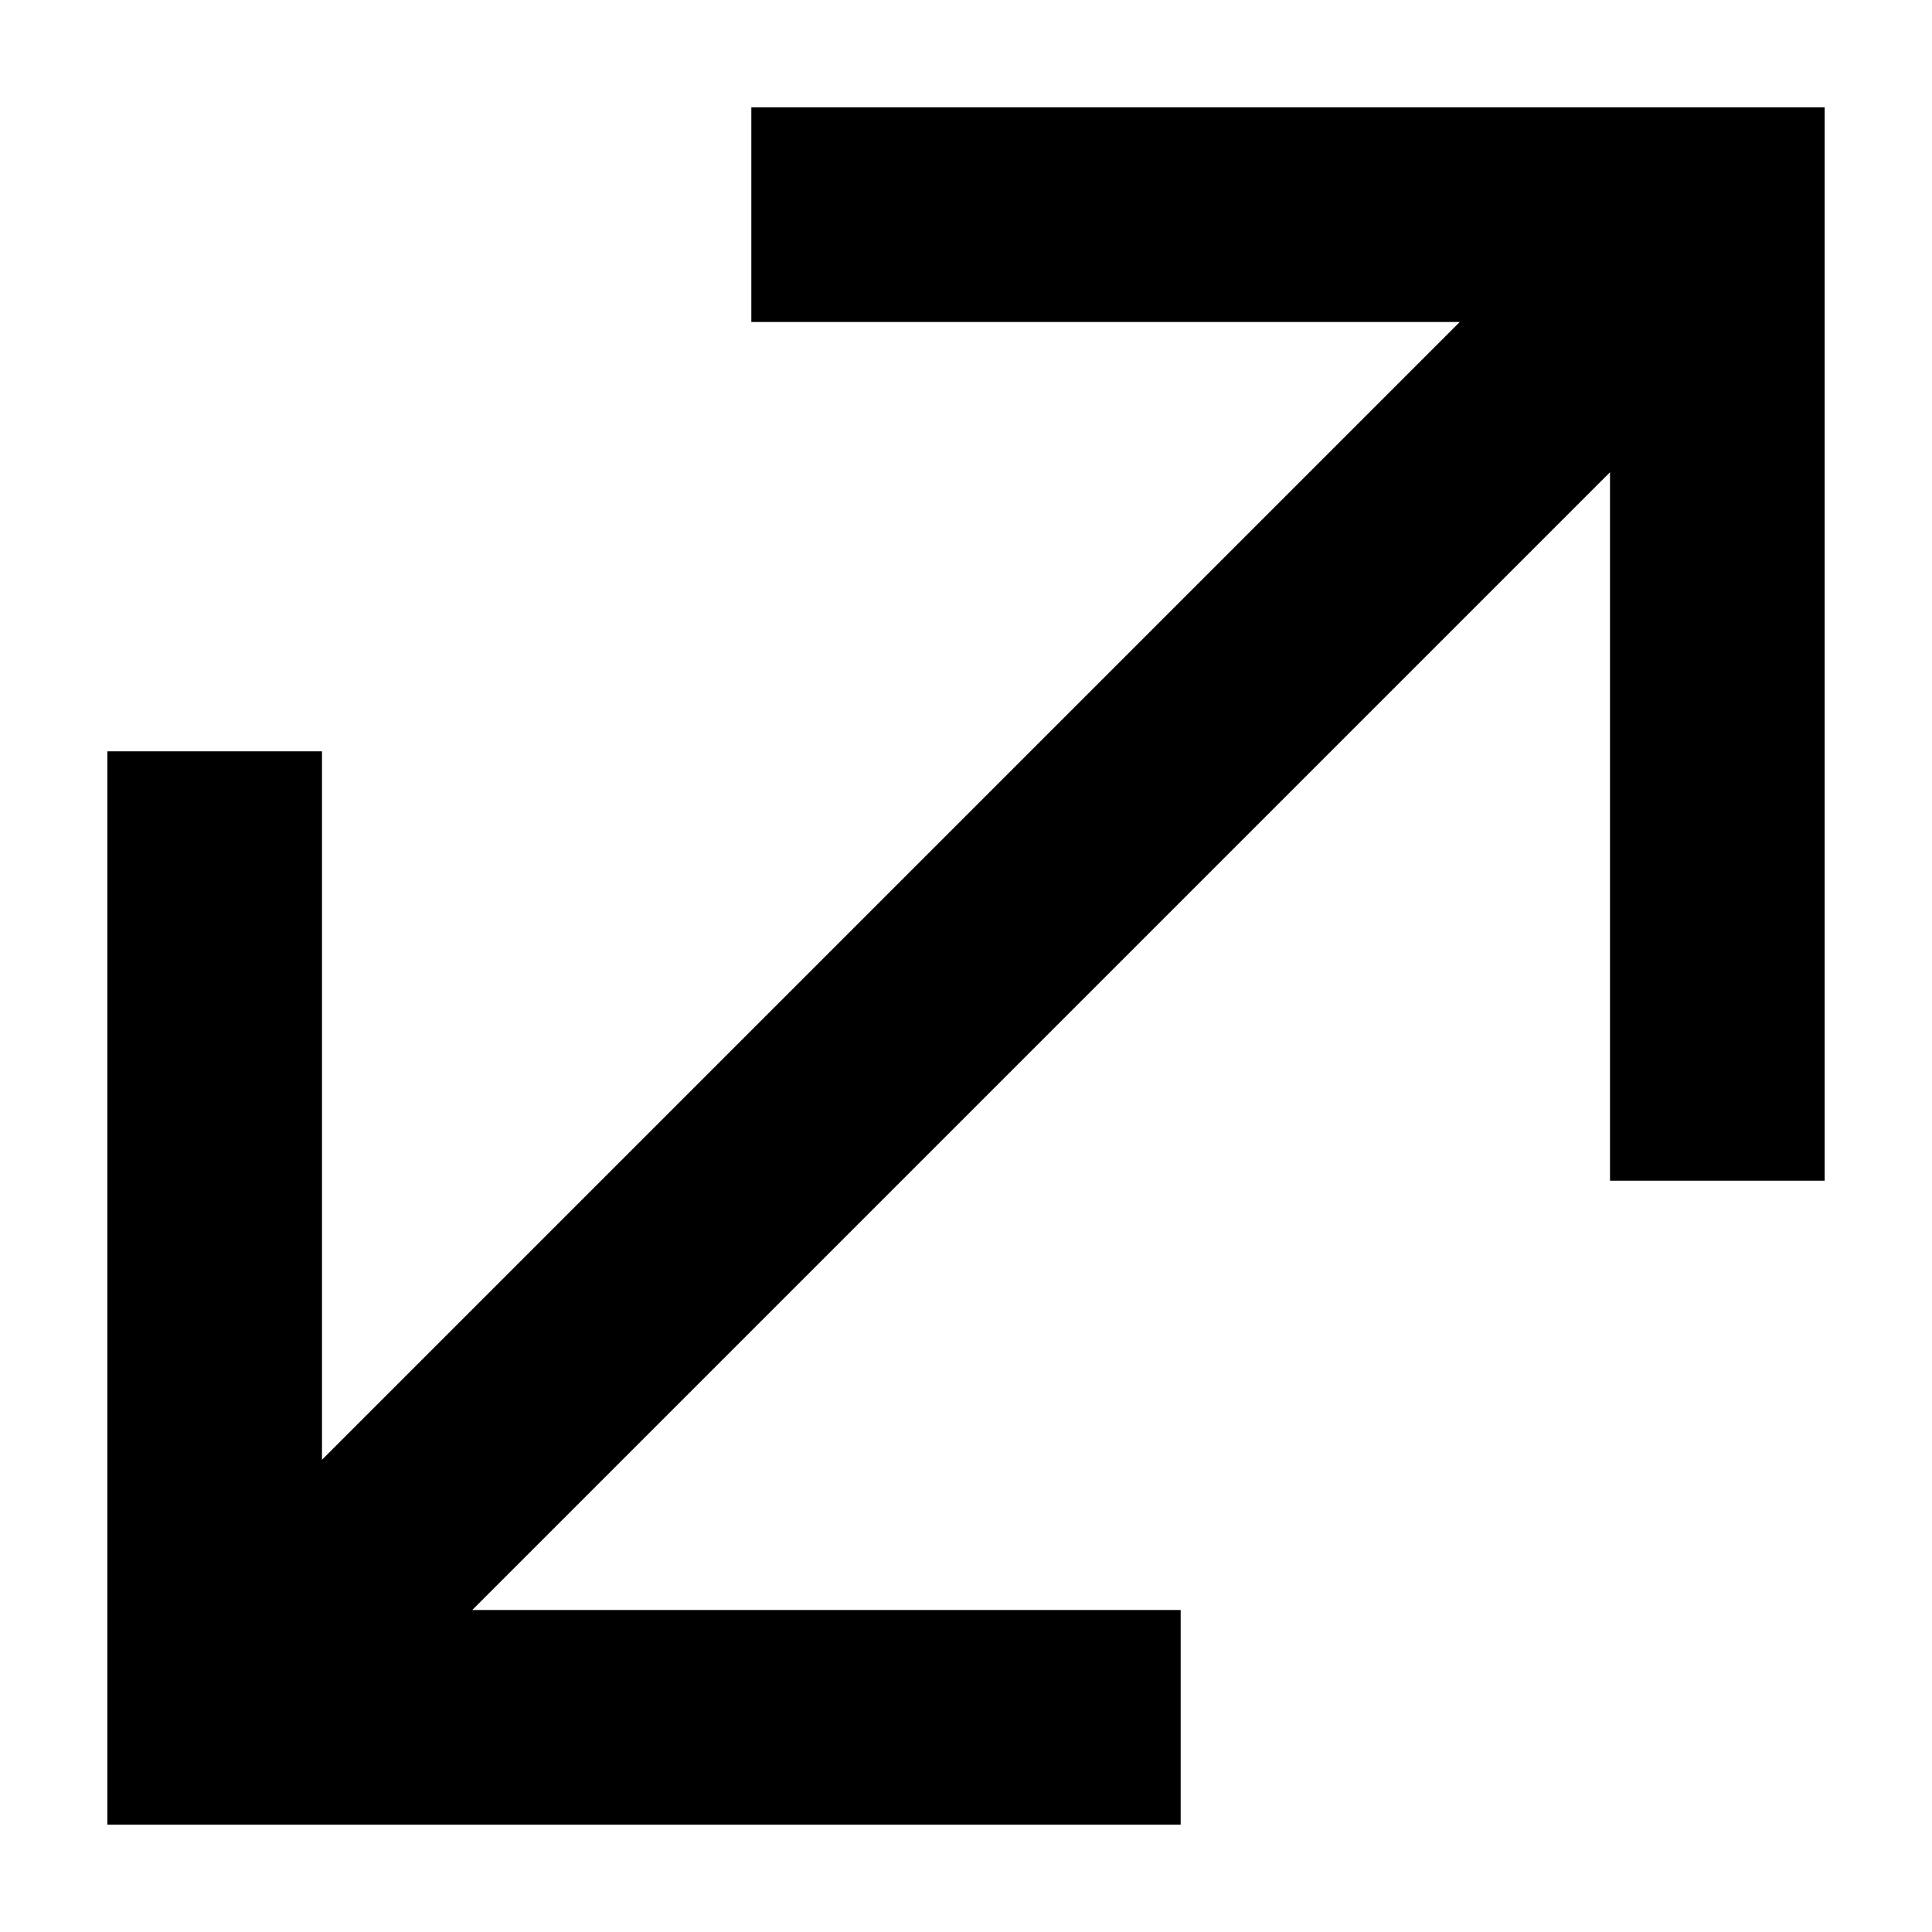 <?xml version="1.0" encoding="utf-8"?>
<!-- Generator: Adobe Illustrator 25.1.0, SVG Export Plug-In . SVG Version: 6.00 Build 0)  -->
<svg version="1.1" id="Layer_1" xmlns="http://www.w3.org/2000/svg" xmlns:xlink="http://www.w3.org/1999/xlink" x="0px" y="0px"
	 viewBox="0 0 18 18" style="enable-background:new 0 0 18 18;" xml:space="preserve">
<style type="text/css">
	.st0{fill-rule:evenodd;clip-rule:evenodd;}
</style>
<polygon class="st0" points="15,1 7,1 7,3 13.6,3 3,13.6 3,7 1,7 1,15 1,17 3,17 11,17 11,15 4.4,15 15,4.4 15,11 17,11 17,3 17,1 
	"/>
</svg>
